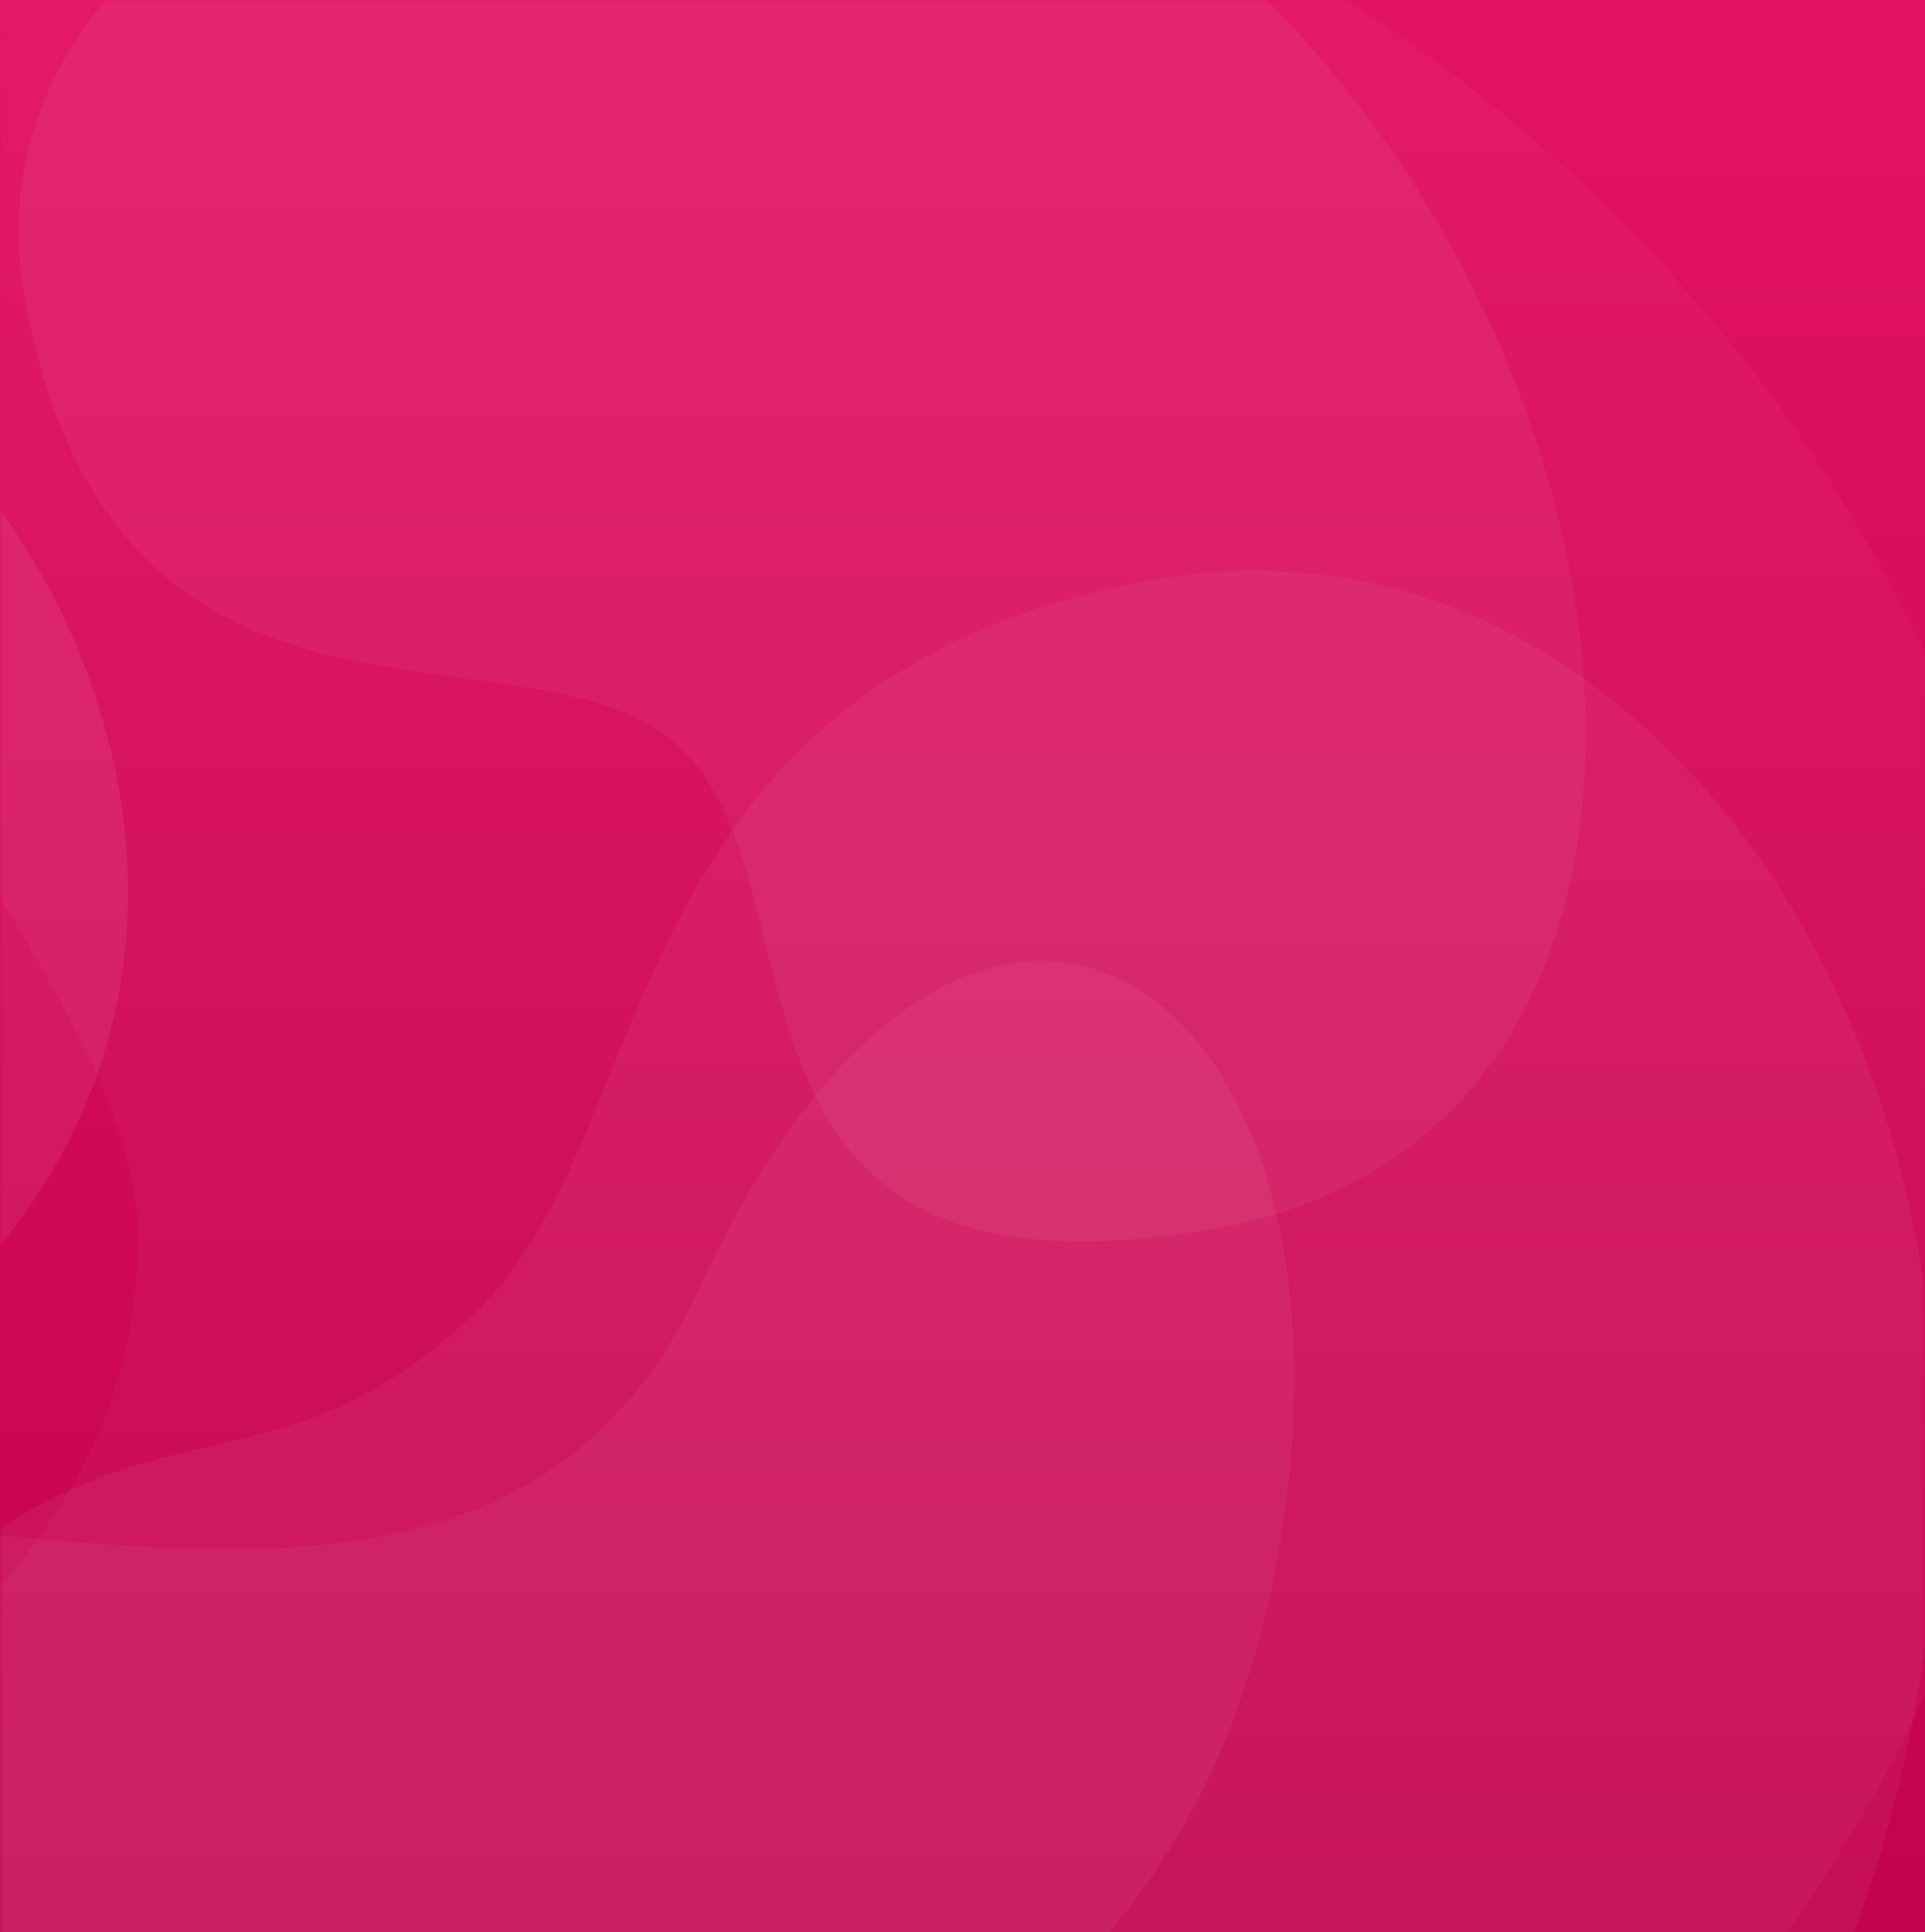 <svg width="268" height="269" viewBox="0 0 268 269" fill="none" xmlns="http://www.w3.org/2000/svg">
<rect x="0" y="0" width="268" height="269" fill="#333333" stroke="none"/>
<path fill-rule="evenodd" clip-rule="evenodd" d="M0 0H268V279.426C207.026 279.426 57.429 279.426 0 279.426V0Z" fill="url(#paint0_linear)"/>
<mask id="mask0" mask-type="alpha" maskUnits="userSpaceOnUse" x="0" y="0" width="268" height="280">
<path fill-rule="evenodd" clip-rule="evenodd" d="M0 0H268V279.426C207.026 279.426 57.429 279.426 0 279.426V0Z" fill="#E61565"/>
</mask>
<g mask="url(#mask0)">
<path opacity="0.05" fill-rule="evenodd" clip-rule="evenodd" d="M2.534 335.977C59.096 374.788 220.654 374.473 258.29 268.73C295.926 162.986 235.157 66.788 160.152 80.803C85.147 94.819 92.356 156.593 66.871 182.011C41.386 207.428 21.843 195.5 -3.859 215.691C-29.561 235.883 -54.029 297.167 2.534 335.977Z" fill="white"/>
<path opacity="0.03" fill-rule="evenodd" clip-rule="evenodd" d="M71.823 384.814C159.803 379.422 323.069 251.352 277.428 114.42C231.788 -22.513 60.695 -73.538 -4.12 -0.023C-68.936 73.493 22.052 127.646 19.191 175.049C16.329 222.451 -19.868 227.171 -29.893 267.959C-39.918 308.746 -16.156 390.207 71.823 384.814Z" fill="white"/>
<path opacity="0.07" fill-rule="evenodd" clip-rule="evenodd" d="M-136.949 -15.727C-121.584 22.333 -70.126 26.809 -29.03 45.834C12.067 64.86 46.297 142.547 -17.615 189.925C-81.527 237.304 -189.169 168.496 -181.624 45.834C-174.078 -76.828 -152.314 -53.788 -136.949 -15.727Z" fill="white"/>
<path opacity="0.05" fill-rule="evenodd" clip-rule="evenodd" d="M-92.765 248.113C-68.1 164.049 58.879 262.609 97.205 179.617C135.53 96.625 193.006 136.617 177.638 218.058C162.835 296.503 92.963 302.844 87.842 303.204C87.625 303.22 87.581 303.218 87.365 303.248C80.55 304.187 -117.005 330.729 -92.765 248.113Z" fill="white"/>
<path opacity="0.05" fill-rule="evenodd" clip-rule="evenodd" d="M3.509 41.964C16.345 110.23 73.702 84.439 94.707 104.111C115.711 123.784 95.588 183.609 168.648 171.146C241.709 158.684 232.954 53.568 173.392 -2.856C113.83 -59.279 -9.326 -26.303 3.509 41.964Z" fill="white"/>
</g>
<defs>
<linearGradient id="paint0_linear" x1="134" y1="0" x2="134" y2="279.426" gradientUnits="userSpaceOnUse">
<stop stop-color="#E31363"/>
<stop offset="1" stop-color="#C2024C"/>
</linearGradient>
</defs>
</svg>
